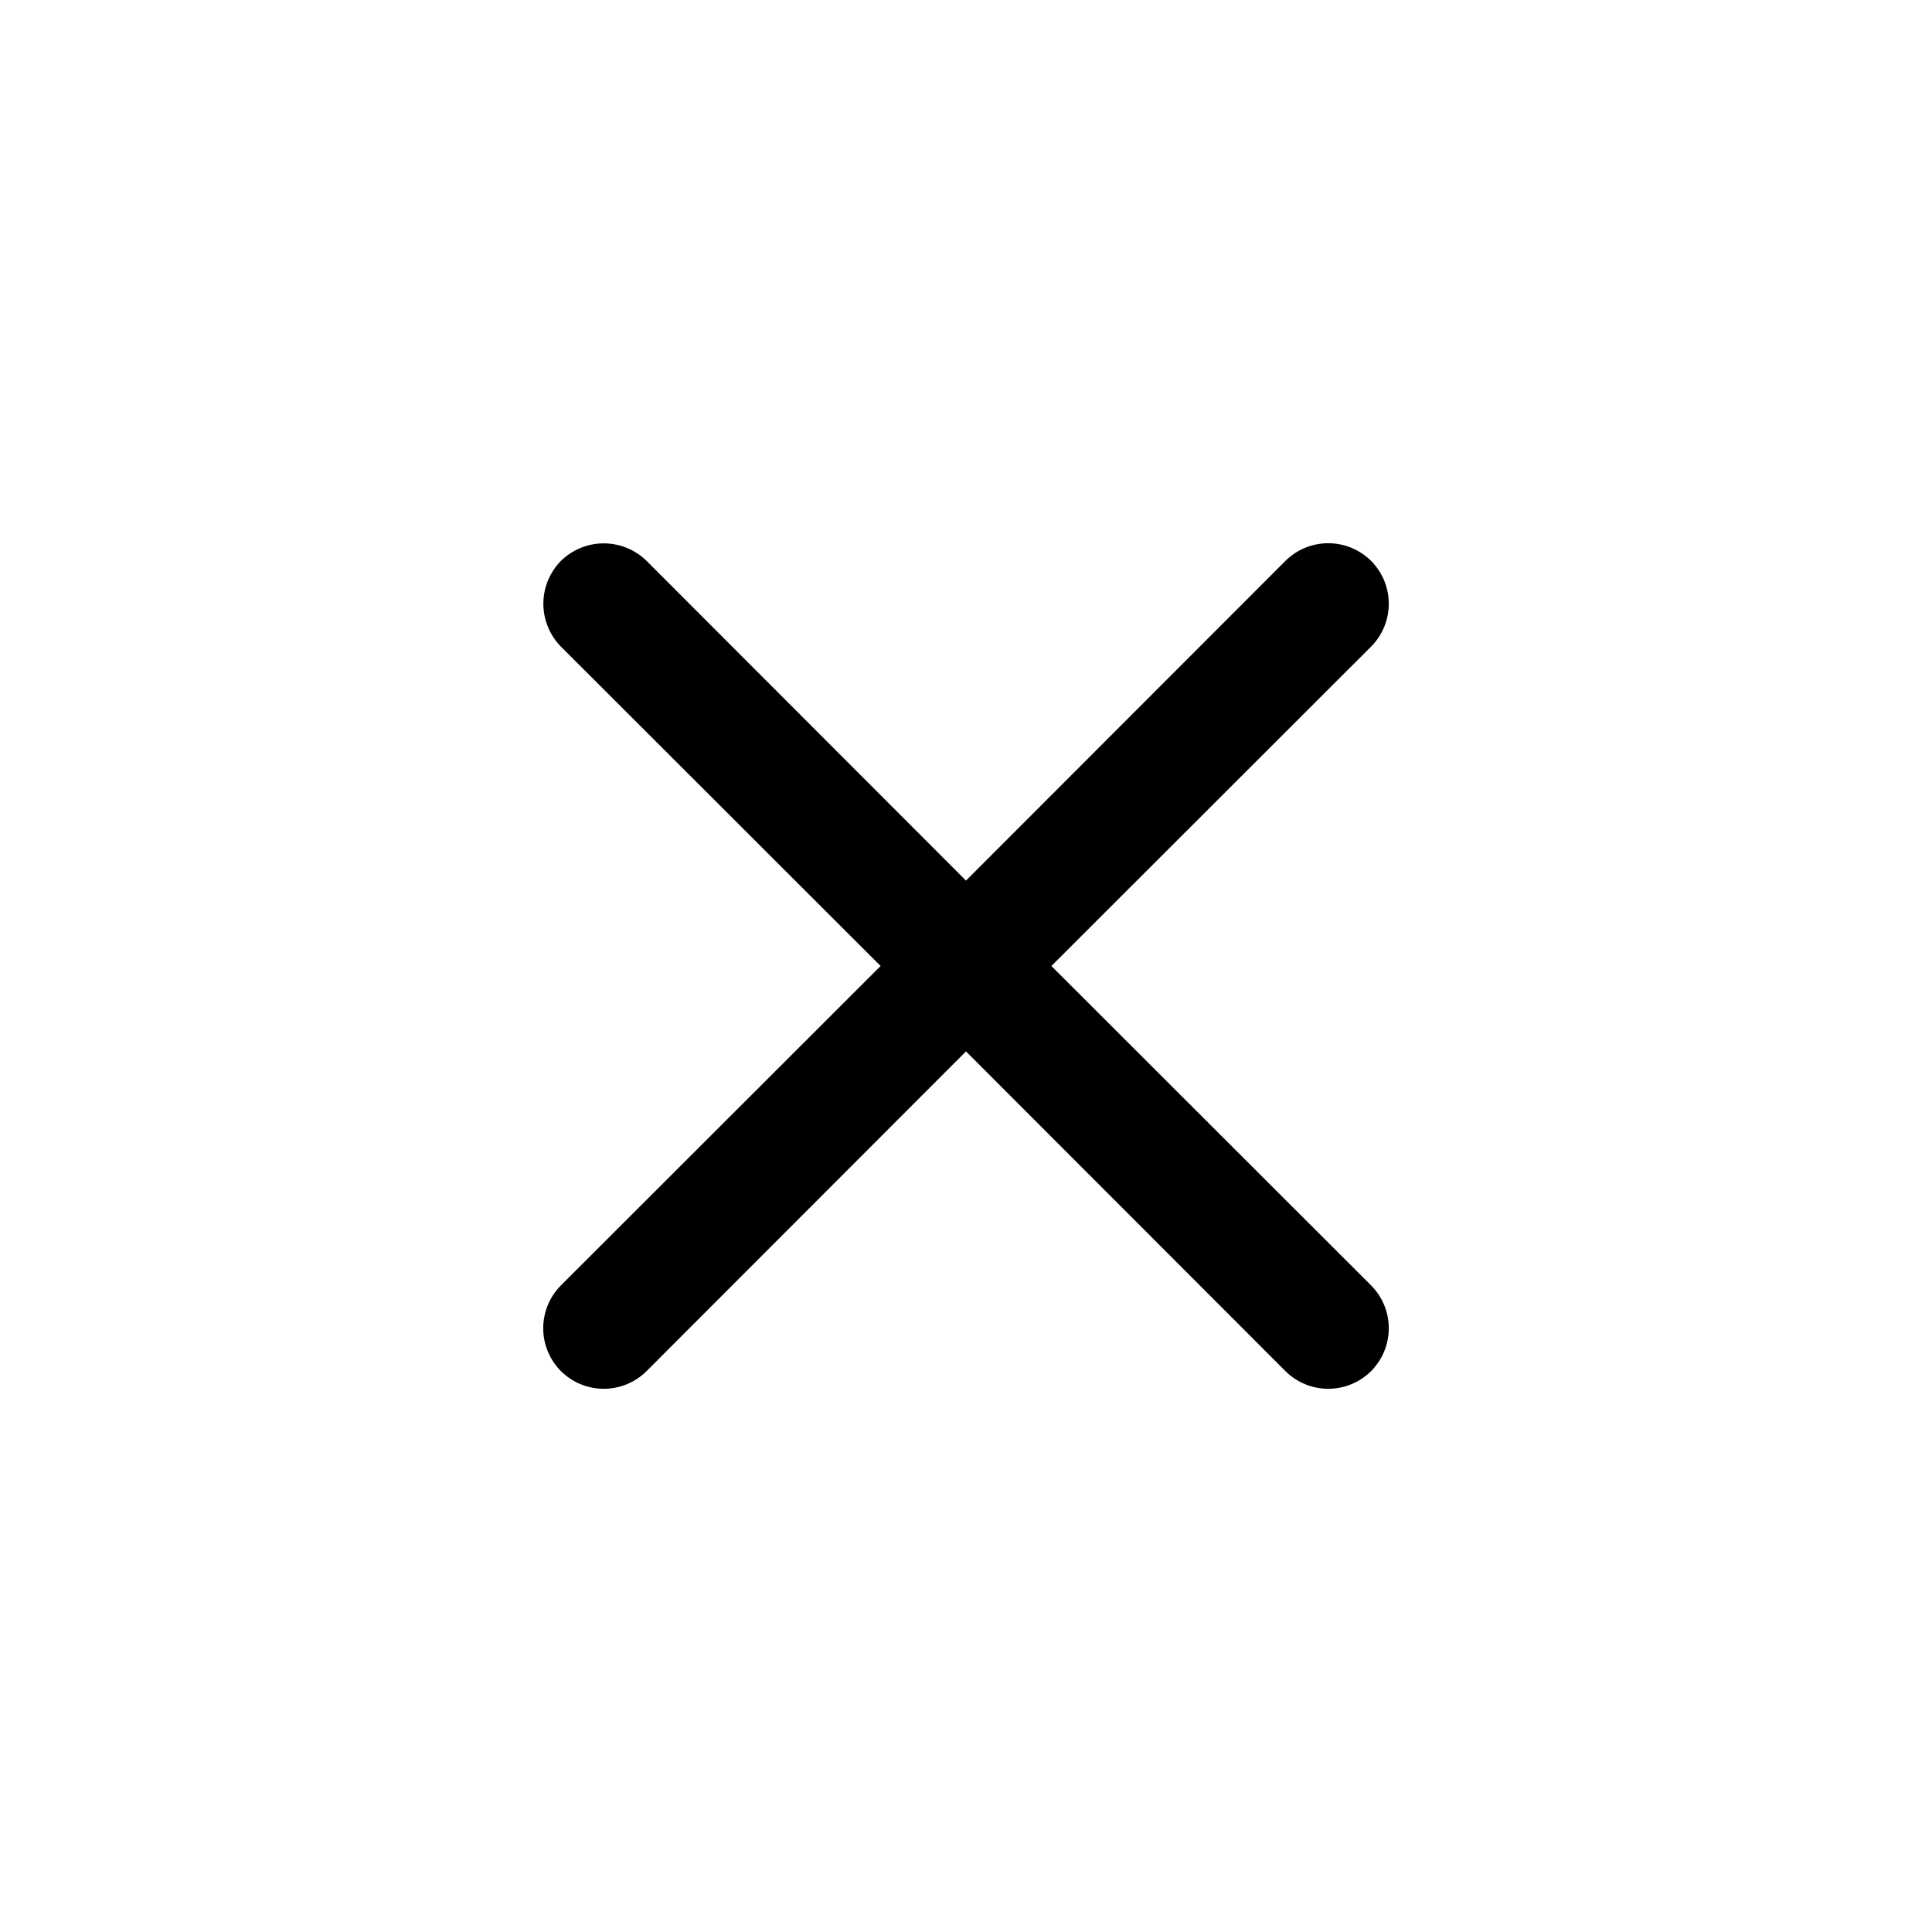 <?xml version="1.0" encoding="UTF-8"?>
<svg xmlns="http://www.w3.org/2000/svg" xmlns:xlink="http://www.w3.org/1999/xlink" width="25px" height="25px" viewBox="0 0 25 25" version="1.1">
<g id="surface1">
<path style=" stroke:none;fill-rule:nonzero;fill:rgb(0%,0%,0%);fill-opacity:1;" d="M 7.258 7.258 C 7.406 7.113 7.605 7.031 7.812 7.031 C 8.02 7.031 8.219 7.113 8.367 7.258 L 12.5 11.395 L 16.633 7.258 C 16.941 6.953 17.434 6.953 17.742 7.258 C 18.047 7.566 18.047 8.059 17.742 8.367 L 13.605 12.5 L 17.742 16.633 C 18.047 16.941 18.047 17.434 17.742 17.742 C 17.434 18.047 16.941 18.047 16.633 17.742 L 12.5 13.605 L 8.367 17.742 C 8.059 18.047 7.566 18.047 7.258 17.742 C 6.953 17.434 6.953 16.941 7.258 16.633 L 11.395 12.5 L 7.258 8.367 C 7.113 8.219 7.031 8.02 7.031 7.812 C 7.031 7.605 7.113 7.406 7.258 7.258 Z M 7.258 7.258 "/>
</g>
</svg>
